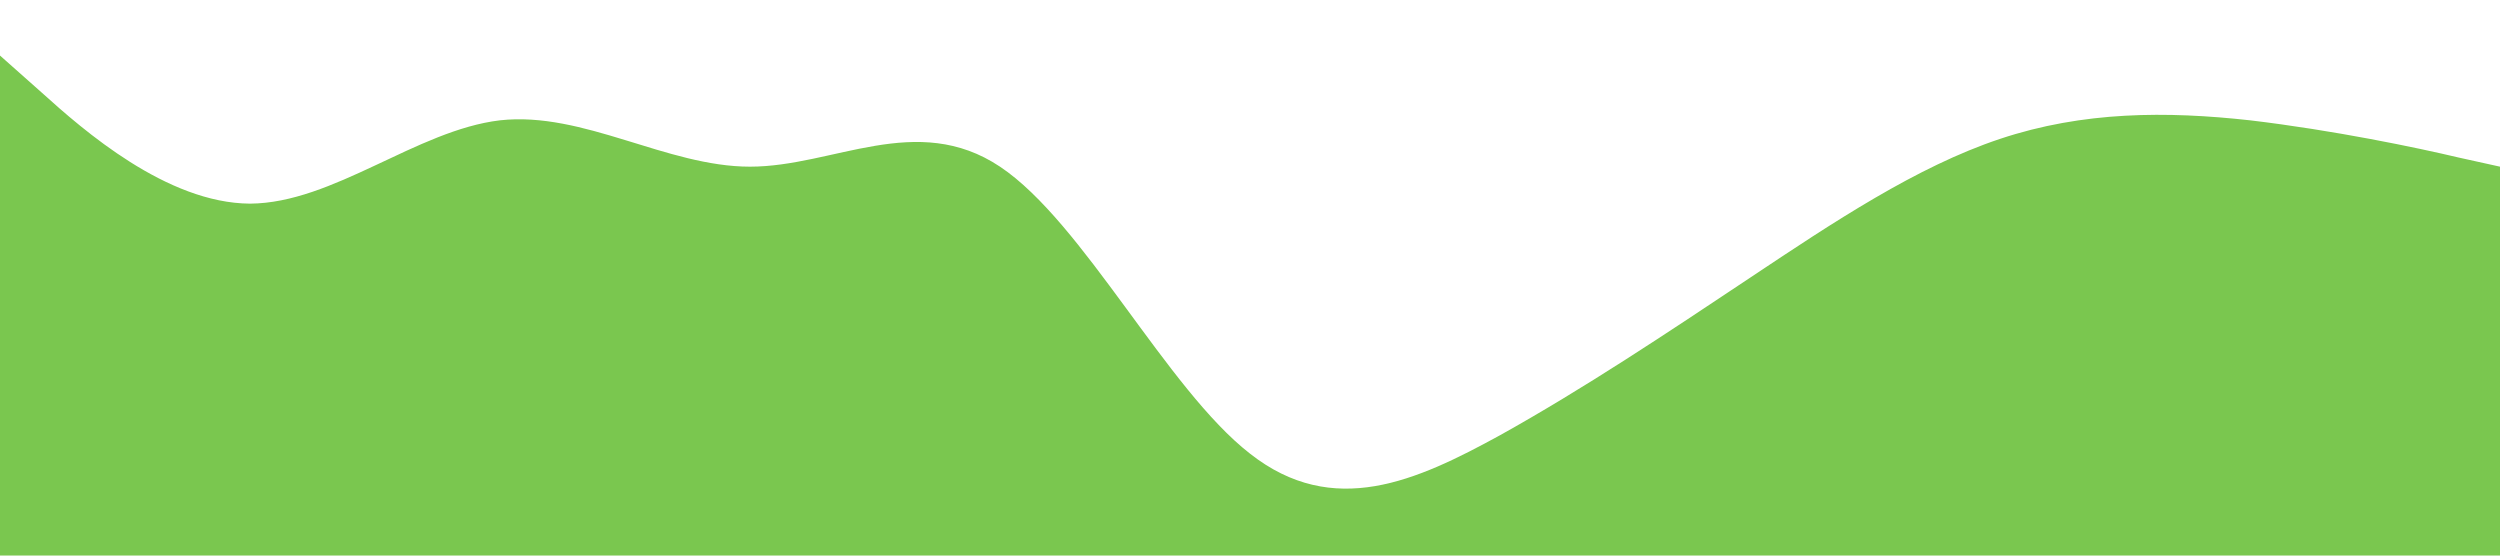 <svg xmlns="http://www.w3.org/2000/svg" viewBox="0 0 1440 320"><path fill="#7AC74F" fill-opacity="1" d="M0,32L24,53.3C48,75,96,117,144,117.3C192,117,240,75,288,69.3C336,64,384,96,432,96C480,96,528,64,576,96C624,128,672,224,720,261.3C768,299,816,277,864,250.7C912,224,960,192,1008,160C1056,128,1104,96,1152,80C1200,64,1248,64,1296,69.3C1344,75,1392,85,1416,90.7L1440,96L1440,320L1416,320C1392,320,1344,320,1296,320C1248,320,1200,320,1152,320C1104,320,1056,320,1008,320C960,320,912,320,864,320C816,320,768,320,720,320C672,320,624,320,576,320C528,320,480,320,432,320C384,320,336,320,288,320C240,320,192,320,144,320C96,320,48,320,24,320L0,320Z"></path></svg>